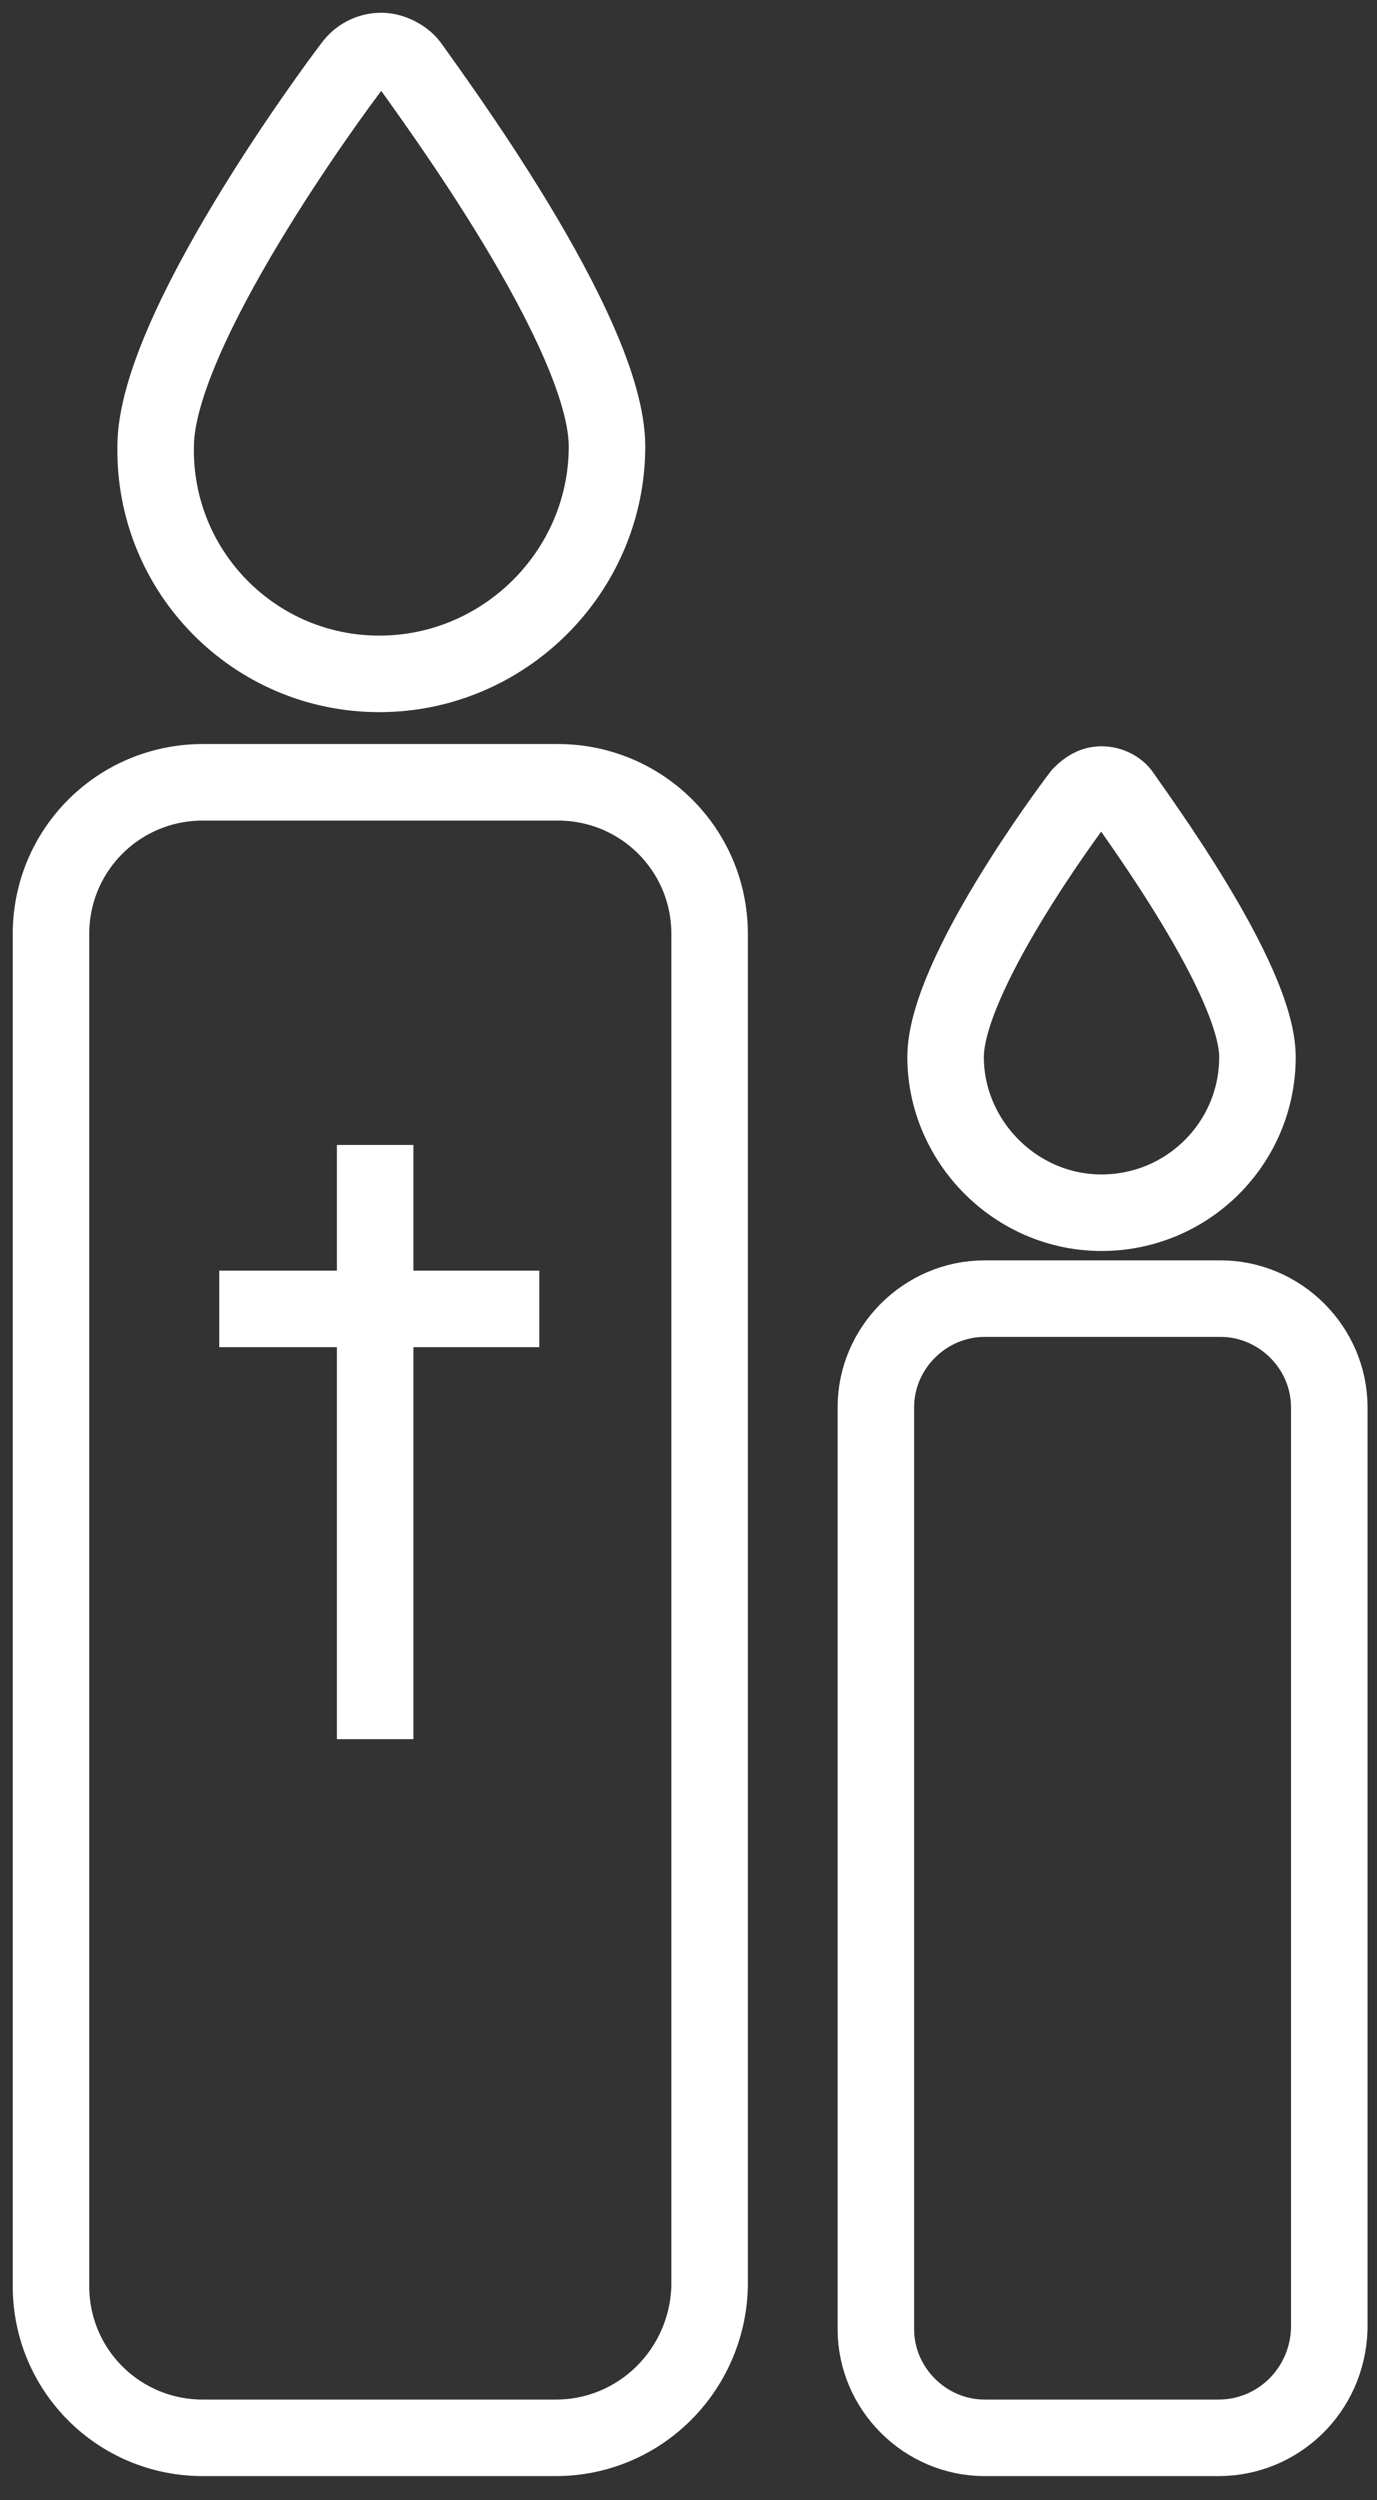 <svg width="27" height="49" viewBox="0 0 27 49" fill="none" xmlns="http://www.w3.org/2000/svg">
<rect x="0" y="0" width="27" height="49" fill="#333333" stroke="none"/>
<path d="M7.437 13.208C9.891 13.208 11.902 11.2 11.902 8.75C11.902 6.502 8.402 1.803 8.04 1.281C7.919 1.12 7.678 1 7.477 1C7.236 1 7.034 1.12 6.914 1.281C6.511 1.803 3.052 6.502 3.052 8.75C3.011 11.2 4.983 13.208 7.437 13.208Z" stroke="white" stroke-width="1.5" stroke-miterlimit="10"/>
<path d="M10.896 47.781H3.977C2.328 47.781 1 46.456 1 44.809V18.305C1 16.659 2.328 15.333 3.977 15.333H10.937C12.586 15.333 13.914 16.659 13.914 18.305V44.809C13.873 46.456 12.546 47.781 10.896 47.781Z" stroke="white" stroke-width="1.5" stroke-miterlimit="10"/>
<path d="M21.599 23.769C23.288 23.769 24.656 22.404 24.656 20.718C24.656 19.192 22.242 15.939 22.001 15.577C21.921 15.457 21.76 15.377 21.599 15.377C21.438 15.377 21.317 15.457 21.196 15.577C20.915 15.939 18.541 19.151 18.541 20.718C18.541 22.364 19.909 23.769 21.599 23.769Z" stroke="white" stroke-width="1.5" stroke-miterlimit="10"/>
<path d="M23.892 47.781H19.306C18.139 47.781 17.174 46.817 17.174 45.652V27.581C17.174 26.417 18.139 25.453 19.306 25.453H23.932C25.099 25.453 26.064 26.417 26.064 27.581V45.652C26.024 46.857 25.058 47.781 23.892 47.781Z" stroke="white" stroke-width="1.5" stroke-miterlimit="10"/>
<path d="M7.356 22.441V34.087" stroke="white" stroke-width="1.5" stroke-miterlimit="10"/>
<path d="M4.299 25.654H10.575" stroke="white" stroke-width="1.5" stroke-miterlimit="10"/>
</svg>
